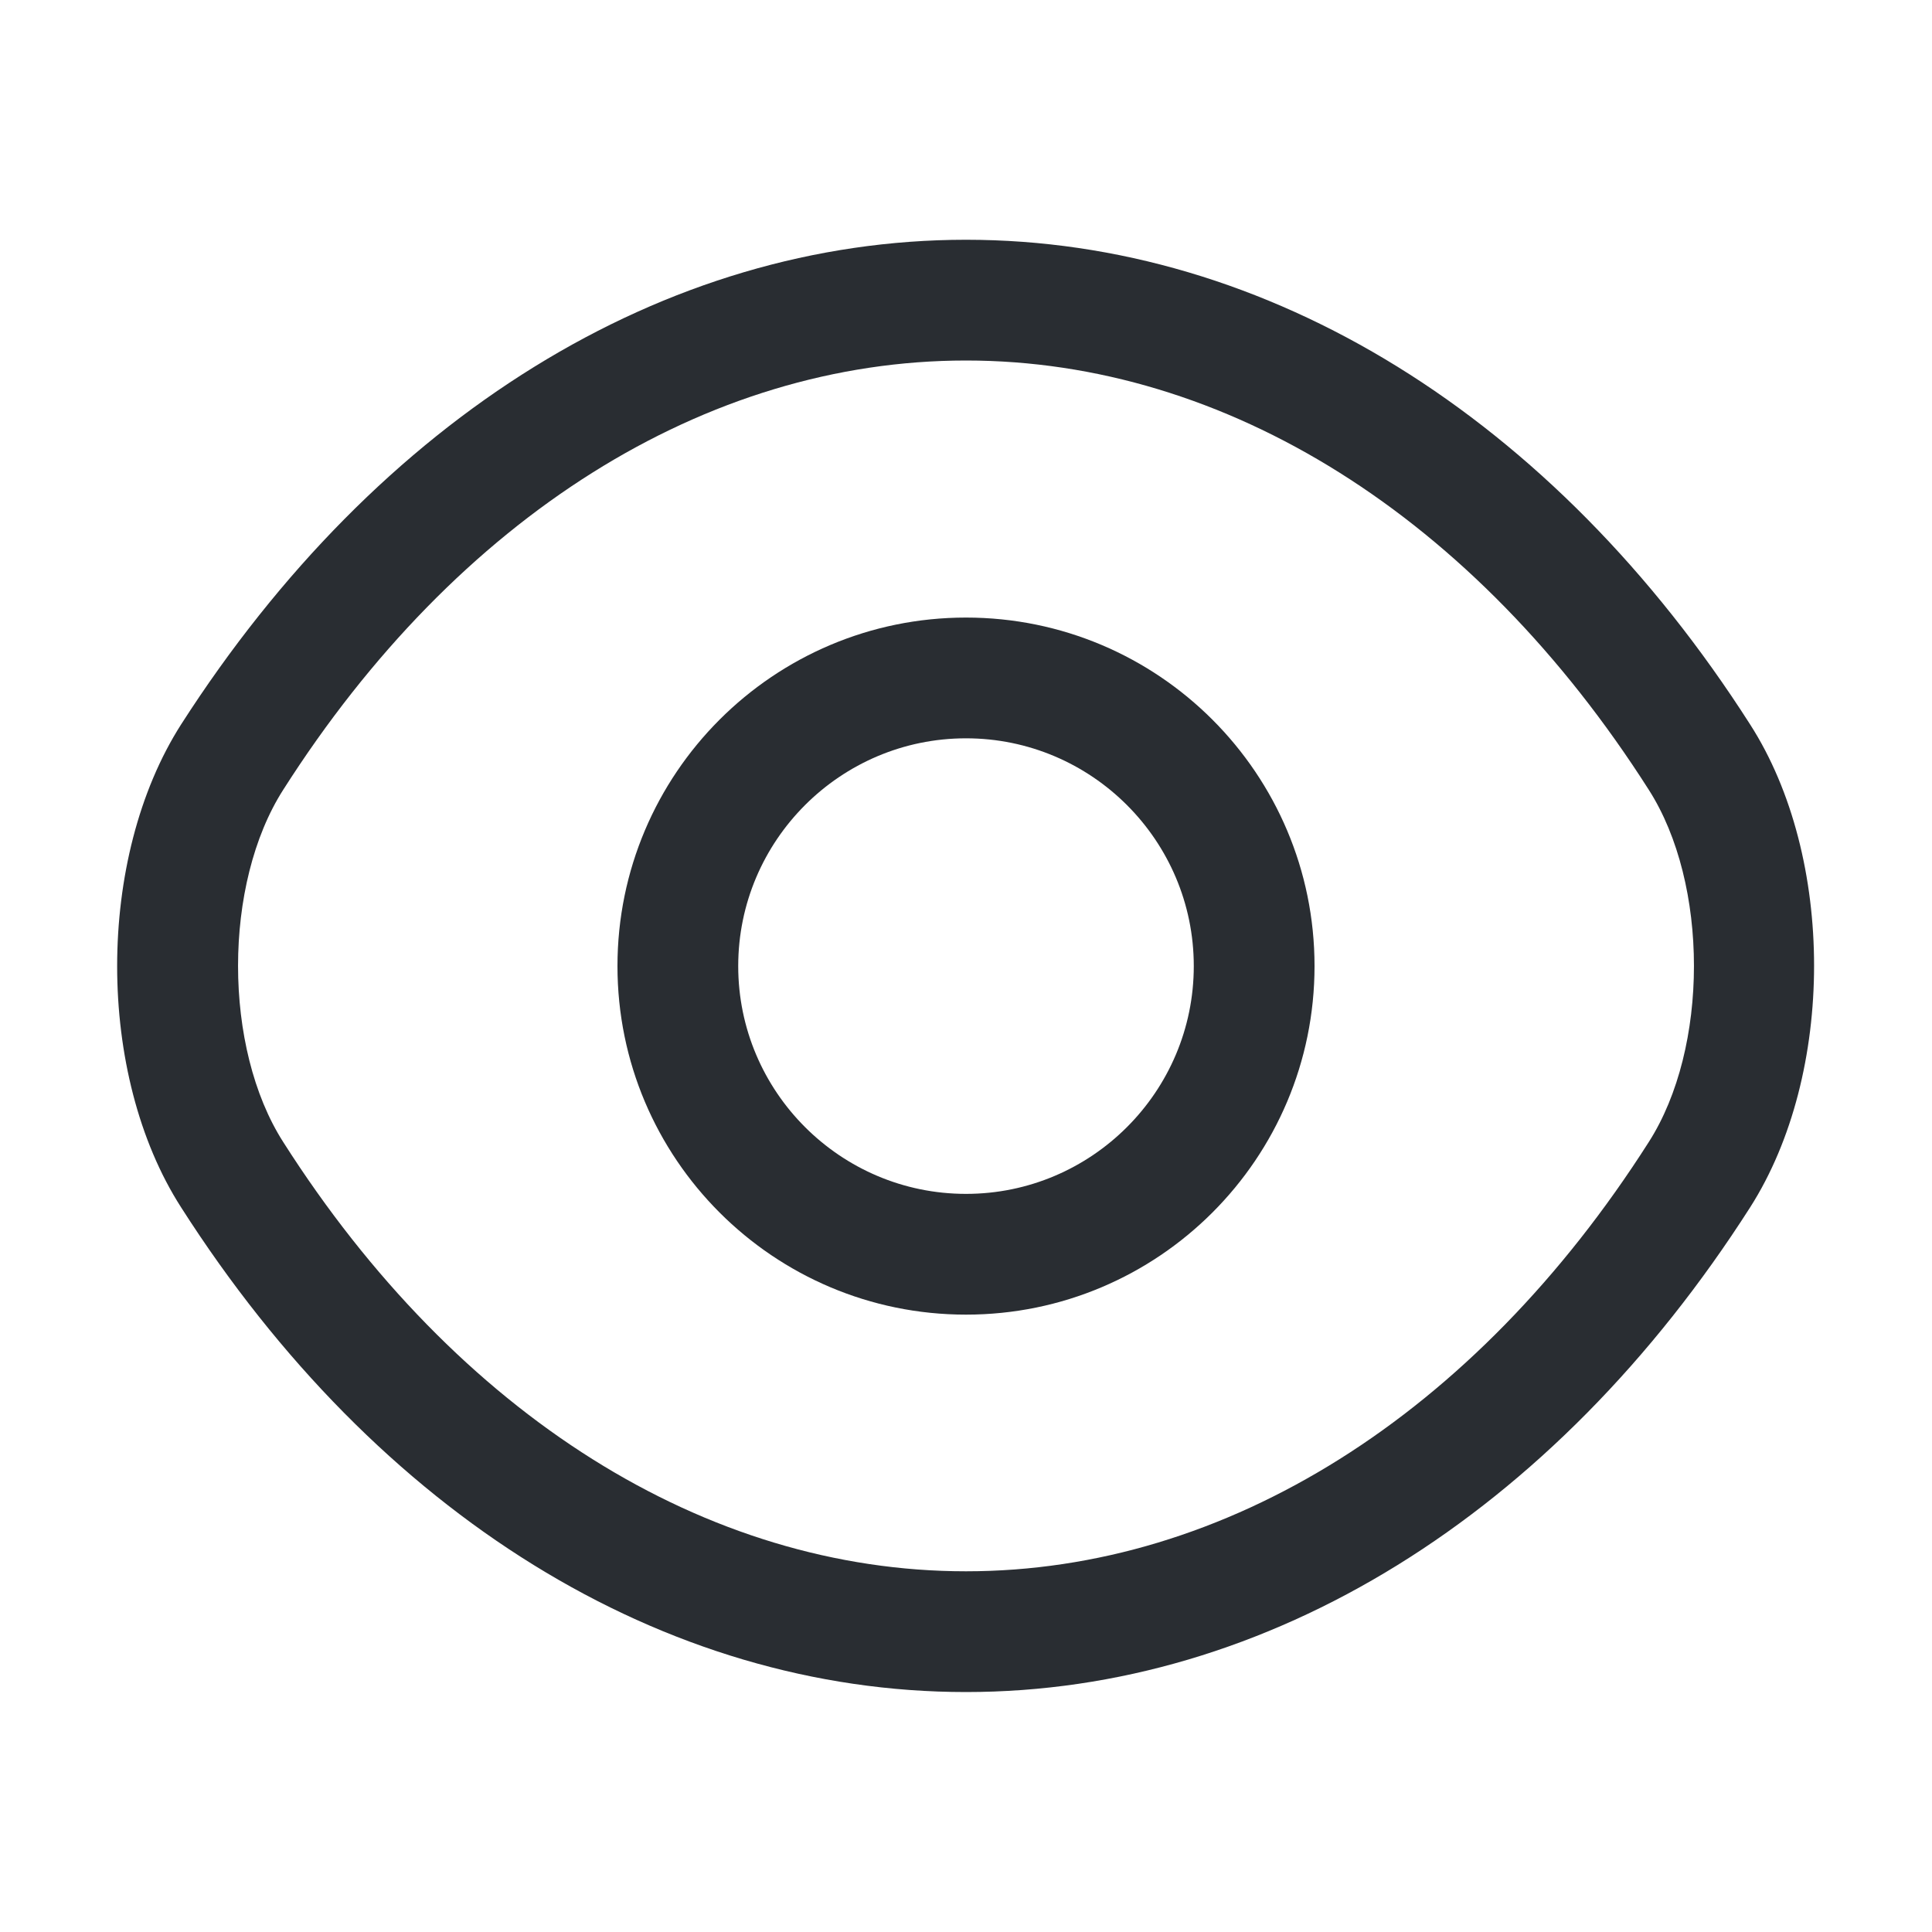 <svg width="20" height="20" viewBox="0 0 20 20" fill="none" xmlns="http://www.w3.org/2000/svg">
<path d="M10 13.609C8.008 13.609 6.392 11.993 6.392 10.001C6.392 8.009 8.008 6.393 10 6.393C11.992 6.393 13.608 8.009 13.608 10.001C13.608 11.993 11.992 13.609 10 13.609ZM10 7.643C8.7 7.643 7.642 8.701 7.642 10.001C7.642 11.301 8.7 12.359 10 12.359C11.3 12.359 12.358 11.301 12.358 10.001C12.358 8.701 11.3 7.643 10 7.643Z" fill="#292D32"/>
<path d="M10 17.516C6.867 17.516 3.908 15.682 1.875 12.499C0.992 11.124 0.992 8.882 1.875 7.499C3.917 4.316 6.875 2.482 10 2.482C13.125 2.482 16.083 4.316 18.117 7.499C19 8.874 19 11.116 18.117 12.499C16.083 15.682 13.125 17.516 10 17.516ZM10 3.732C7.308 3.732 4.733 5.349 2.933 8.174C2.308 9.149 2.308 10.849 2.933 11.824C4.733 14.649 7.308 16.266 10 16.266C12.692 16.266 15.267 14.649 17.067 11.824C17.692 10.849 17.692 9.149 17.067 8.174C15.267 5.349 12.692 3.732 10 3.732Z" fill="#292D32"/>
</svg>
